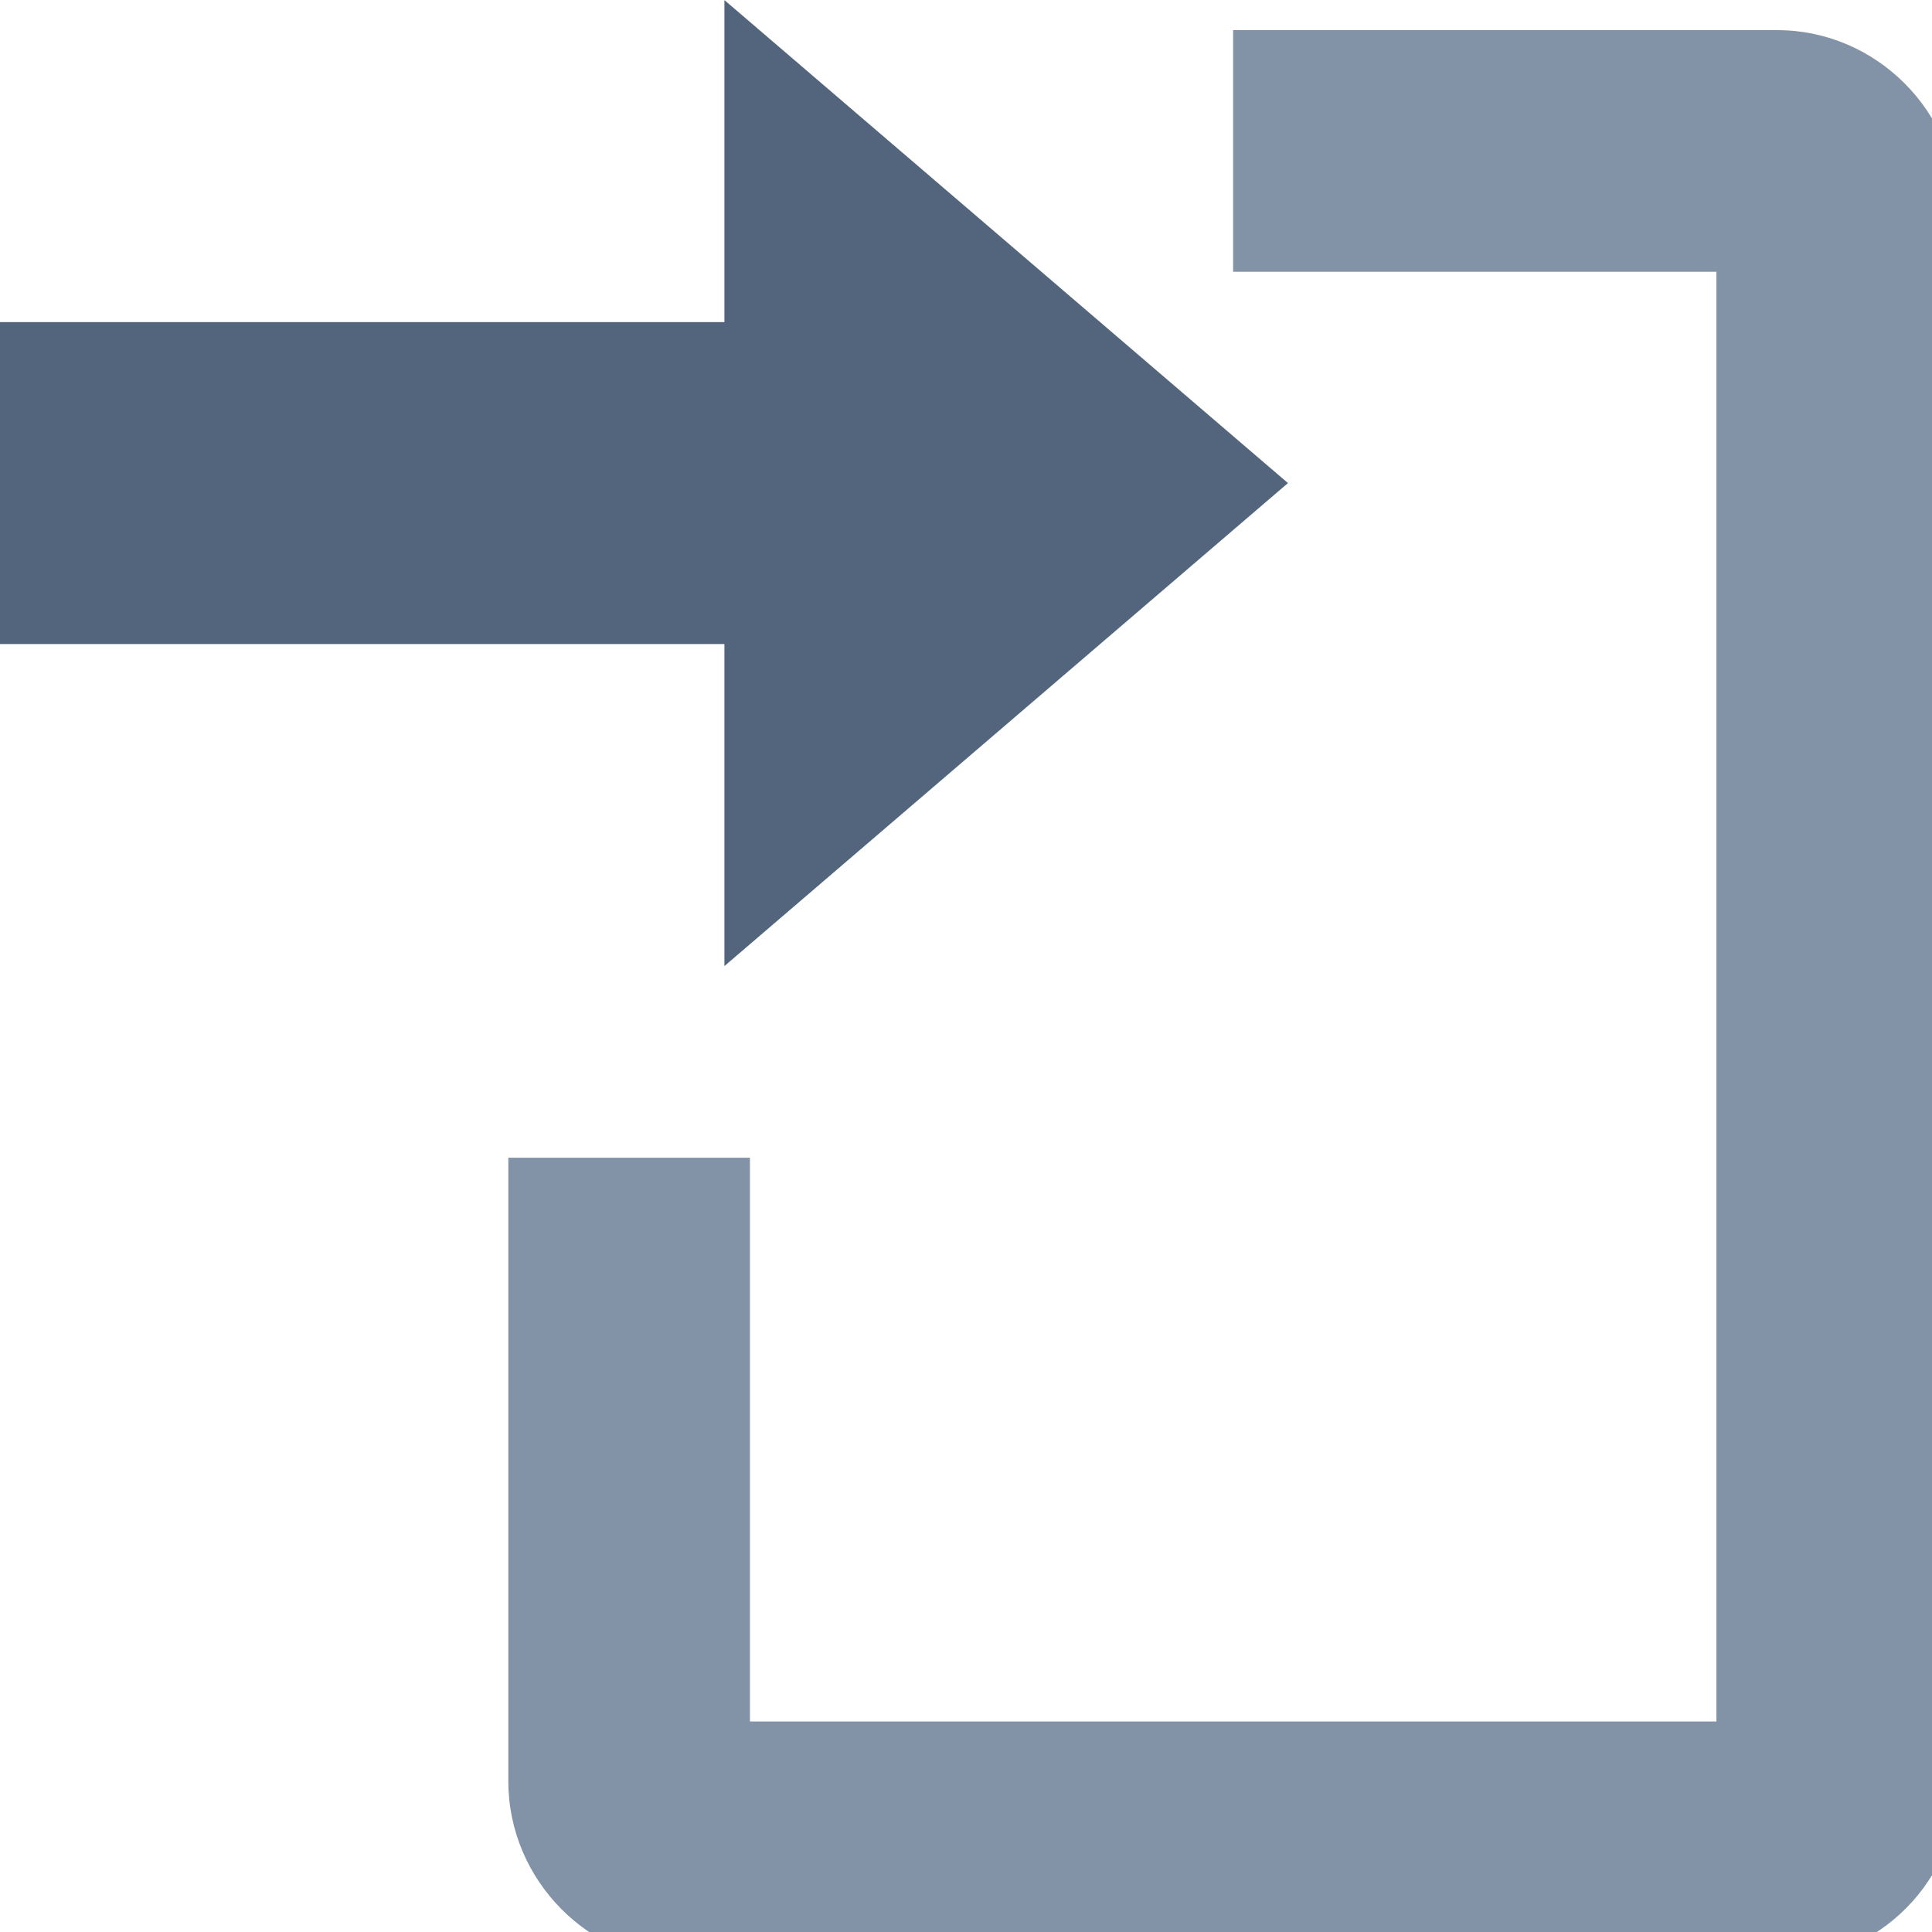 <?xml version="1.0" encoding="UTF-8" standalone="no"?>
<!DOCTYPE svg PUBLIC "-//W3C//DTD SVG 1.1//EN" "http://www.w3.org/Graphics/SVG/1.1/DTD/svg11.dtd">
<svg width="100%" height="100%" viewBox="0 0 24 24" version="1.1" xmlns="http://www.w3.org/2000/svg" xmlns:xlink="http://www.w3.org/1999/xlink" xml:space="preserve" xmlns:serif="http://www.serif.com/" style="fill-rule:evenodd;clip-rule:evenodd;stroke-linejoin:round;stroke-miterlimit:1.414;">
    <g transform="matrix(1,0,0,1,-620.001,-748)">
        <g id="move-no-comp" serif:id="move no comp" transform="matrix(1.5,0,0,1.5,-175.666,325.325)">
            <g transform="matrix(0.667,0,0,0.667,117.111,-216.883)">
                <path d="M635.001,748L641.758,748C642.982,748 644.002,749.011 644.002,750.258L644.002,769.743C644.002,770.968 643.047,771.95 641.758,772L628.246,772C627.013,771.991 626.003,770.975 626.002,769.743L626.002,762L629.002,762L629.002,769L641.002,769L641.002,751L635.001,751L635.001,748Z" style="fill:rgb(131,147,167);"/>
            </g>
            <g transform="matrix(1,0,0,1,520.611,269.038)">
                <path d="M20.5,16.746L15.833,12.746L15.833,15.413L9.833,15.413L9.833,18.079L15.833,18.079L15.833,20.746L20.5,16.746Z" style="fill:rgb(83,101,125);"/>
            </g>
        </g>
    </g>
</svg>

